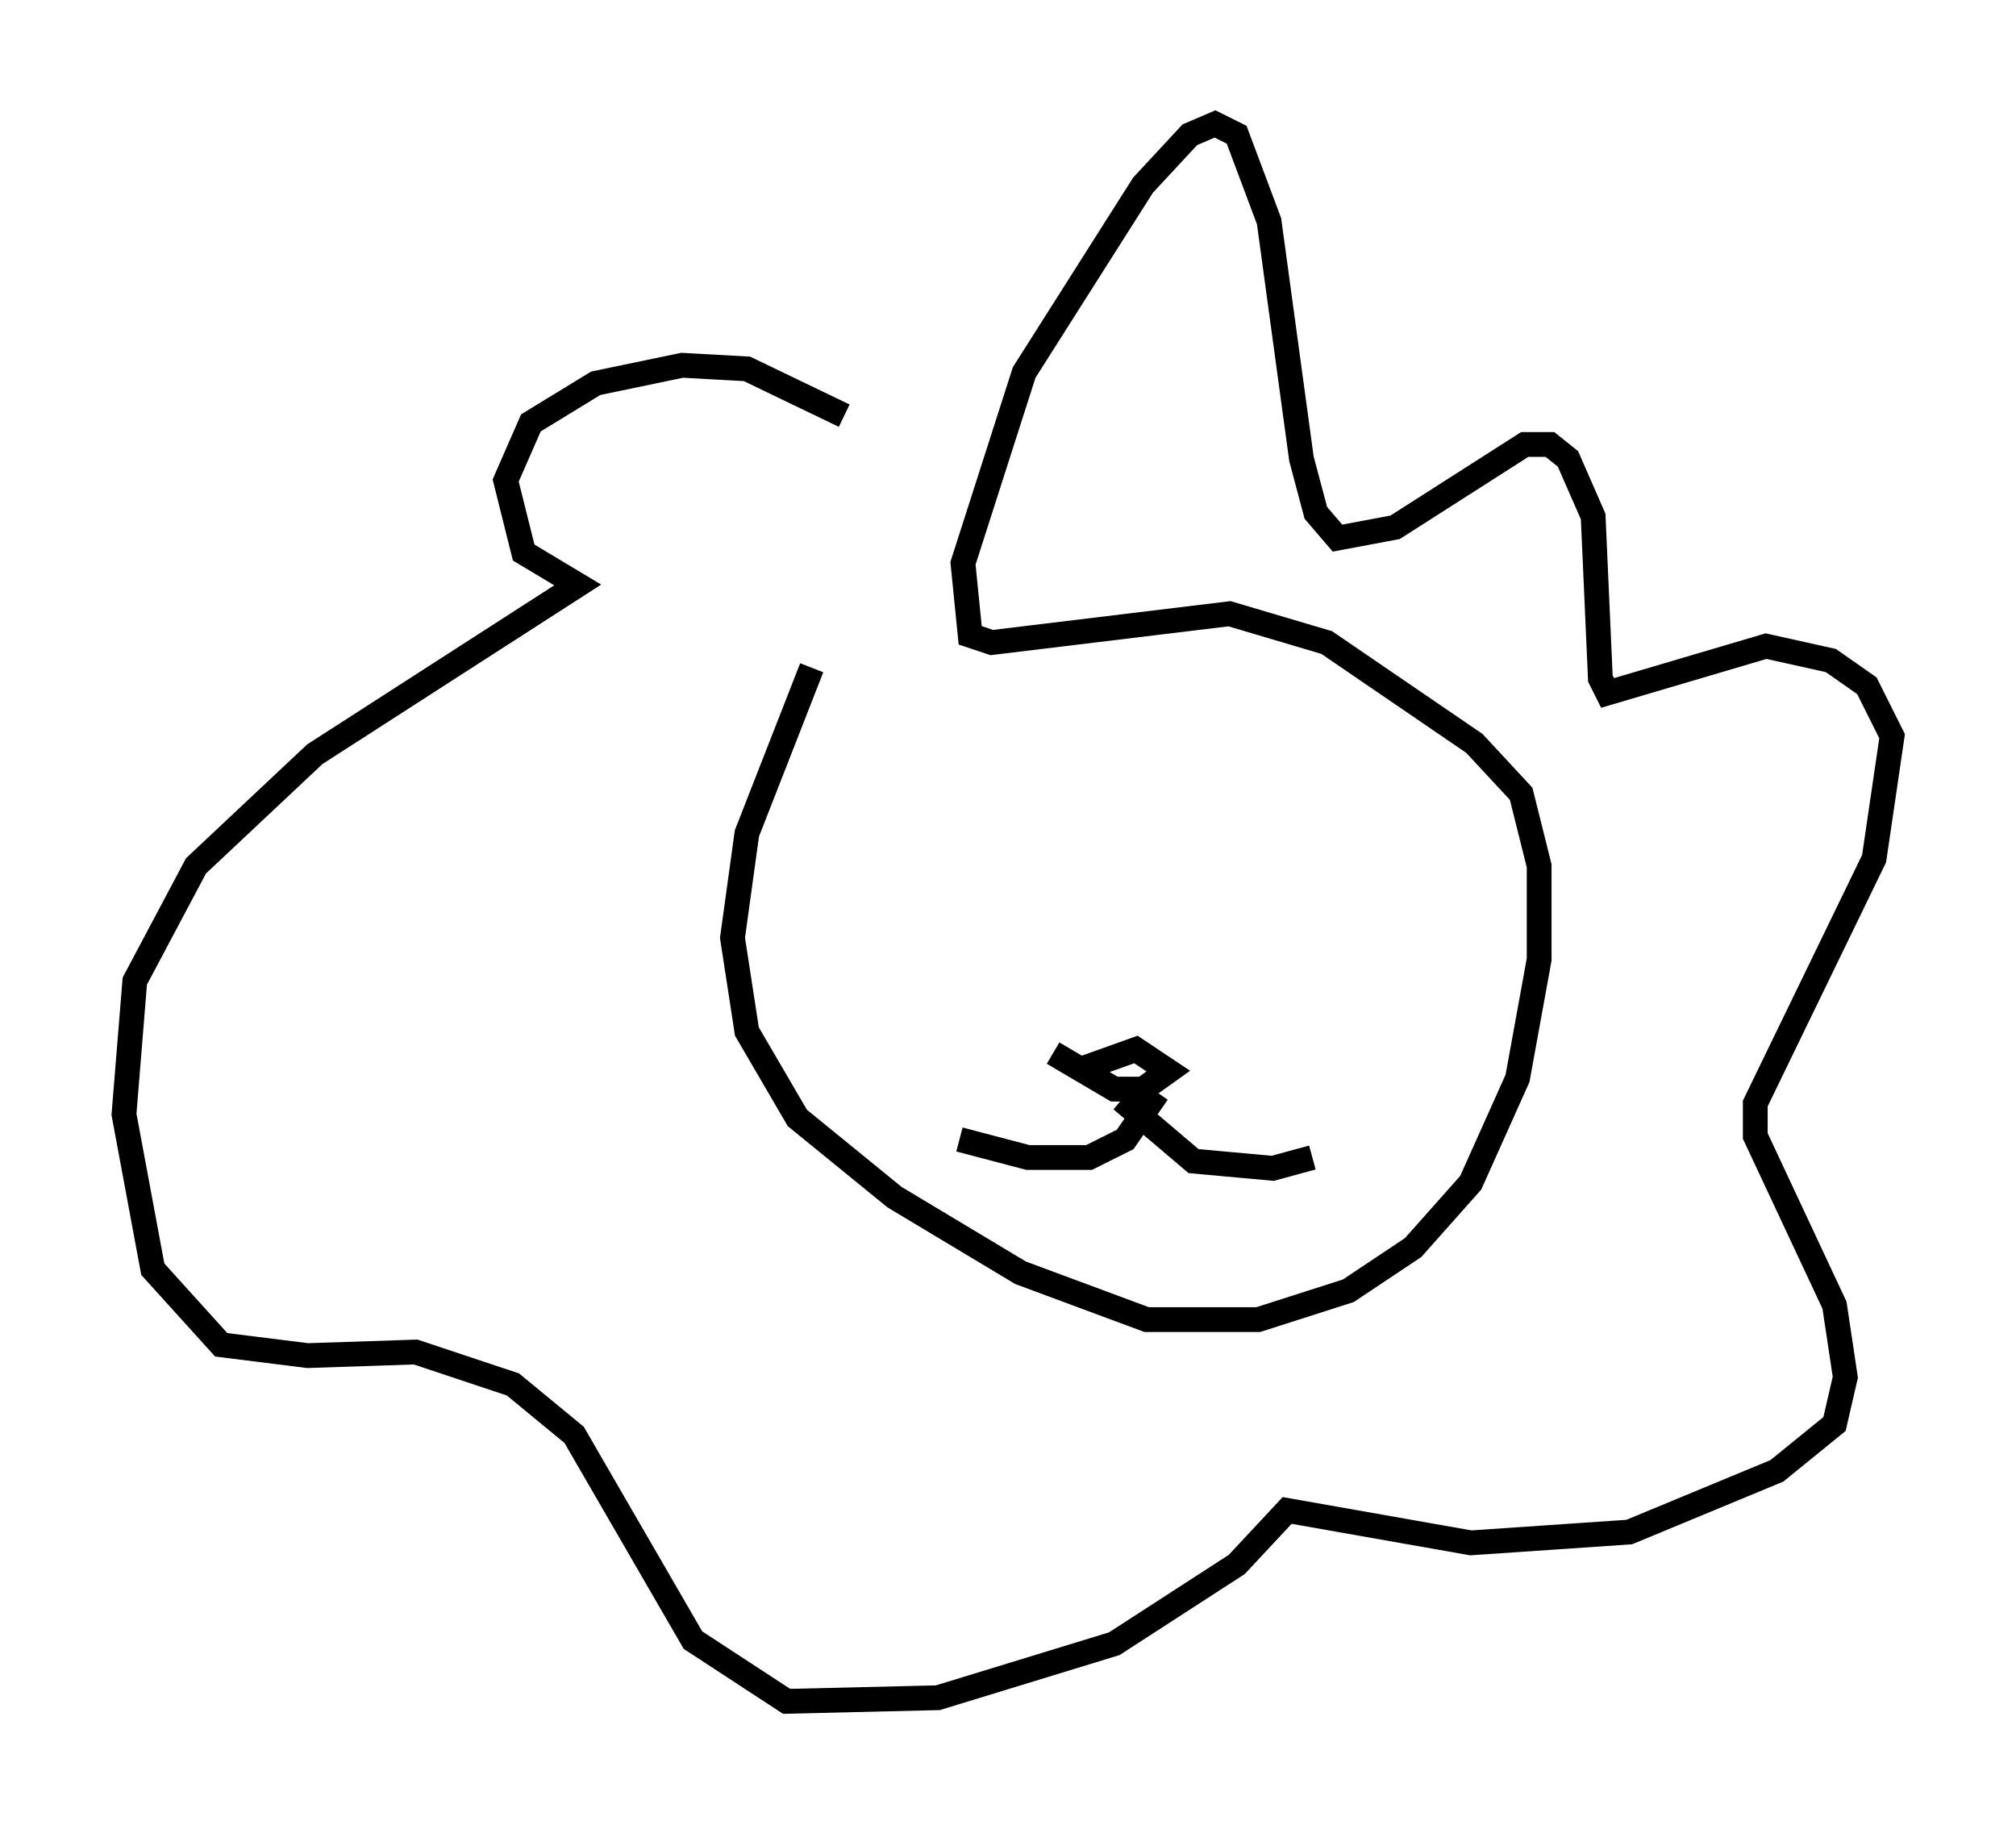 <?xml version="1.0" encoding="utf-8" ?>
<svg baseProfile="full" height="73.62" version="1.1" width="81.318" xmlns="http://www.w3.org/2000/svg" xmlns:ev="http://www.w3.org/2001/xml-events" xmlns:xlink="http://www.w3.org/1999/xlink"><defs /><rect fill="white" height="73.62" width="81.318" x="0" y="0" /><path d="M35.357, 23.011 m-2.615, 3.922 l-2.615, 6.682 -0.581, 4.212 l0.581, 3.777 2.034, 3.486 l3.922, 3.196 5.084, 3.05 l5.084, 1.888 4.503, 0.0 l3.631, -1.162 2.615, -1.743 l2.324, -2.615 1.888, -4.212 l0.872, -4.793 0.0, -3.777 l-0.726, -2.905 -1.888, -2.034 l-5.955, -4.067 -3.922, -1.162 l-9.587, 1.162 -0.872, -0.291 l-0.291, -2.905 2.469, -7.698 l4.793, -7.553 1.888, -2.034 l1.017, -0.436 0.872, 0.436 l1.307, 3.486 1.307, 9.587 l0.581, 2.179 0.872, 1.017 l2.324, -0.436 5.229, -3.341 l1.017, 0.0 0.726, 0.581 l1.017, 2.324 0.291, 6.536 l0.291, 0.581 6.391, -1.888 l2.615, 0.581 1.453, 1.017 l1.017, 2.034 -0.726, 4.939 l-4.793, 9.877 0.0, 1.307 l3.196, 6.827 0.436, 2.905 l-0.436, 1.888 -2.324, 1.888 l-5.955, 2.469 -6.391, 0.436 l-7.408, -1.307 -2.034, 2.179 l-4.939, 3.196 -7.117, 2.179 l-6.101, 0.145 -3.777, -2.469 l-4.793, -8.279 -2.469, -2.034 l-3.922, -1.307 -4.358, 0.145 l-3.486, -0.436 -2.76, -3.05 l-1.162, -6.246 0.436, -5.374 l2.469, -4.648 4.793, -4.503 l10.603, -6.827 -2.179, -1.307 l-0.726, -2.905 1.017, -2.324 l2.615, -1.598 3.486, -0.726 l2.615, 0.145 3.922, 1.888 m8.425, 25.709 l2.469, 1.453 1.162, 0.0 l1.017, -0.726 -1.307, -0.872 l-2.034, 0.726 m1.453, 1.307 l2.905, 2.469 3.196, 0.291 l1.598, -0.436 m-6.246, -2.615 l-1.307, 1.888 -1.453, 0.726 l-2.469, 0.0 -2.76, -0.726 m12.201, -10.313 " fill="none" stroke="black" stroke-width="1" /></svg>